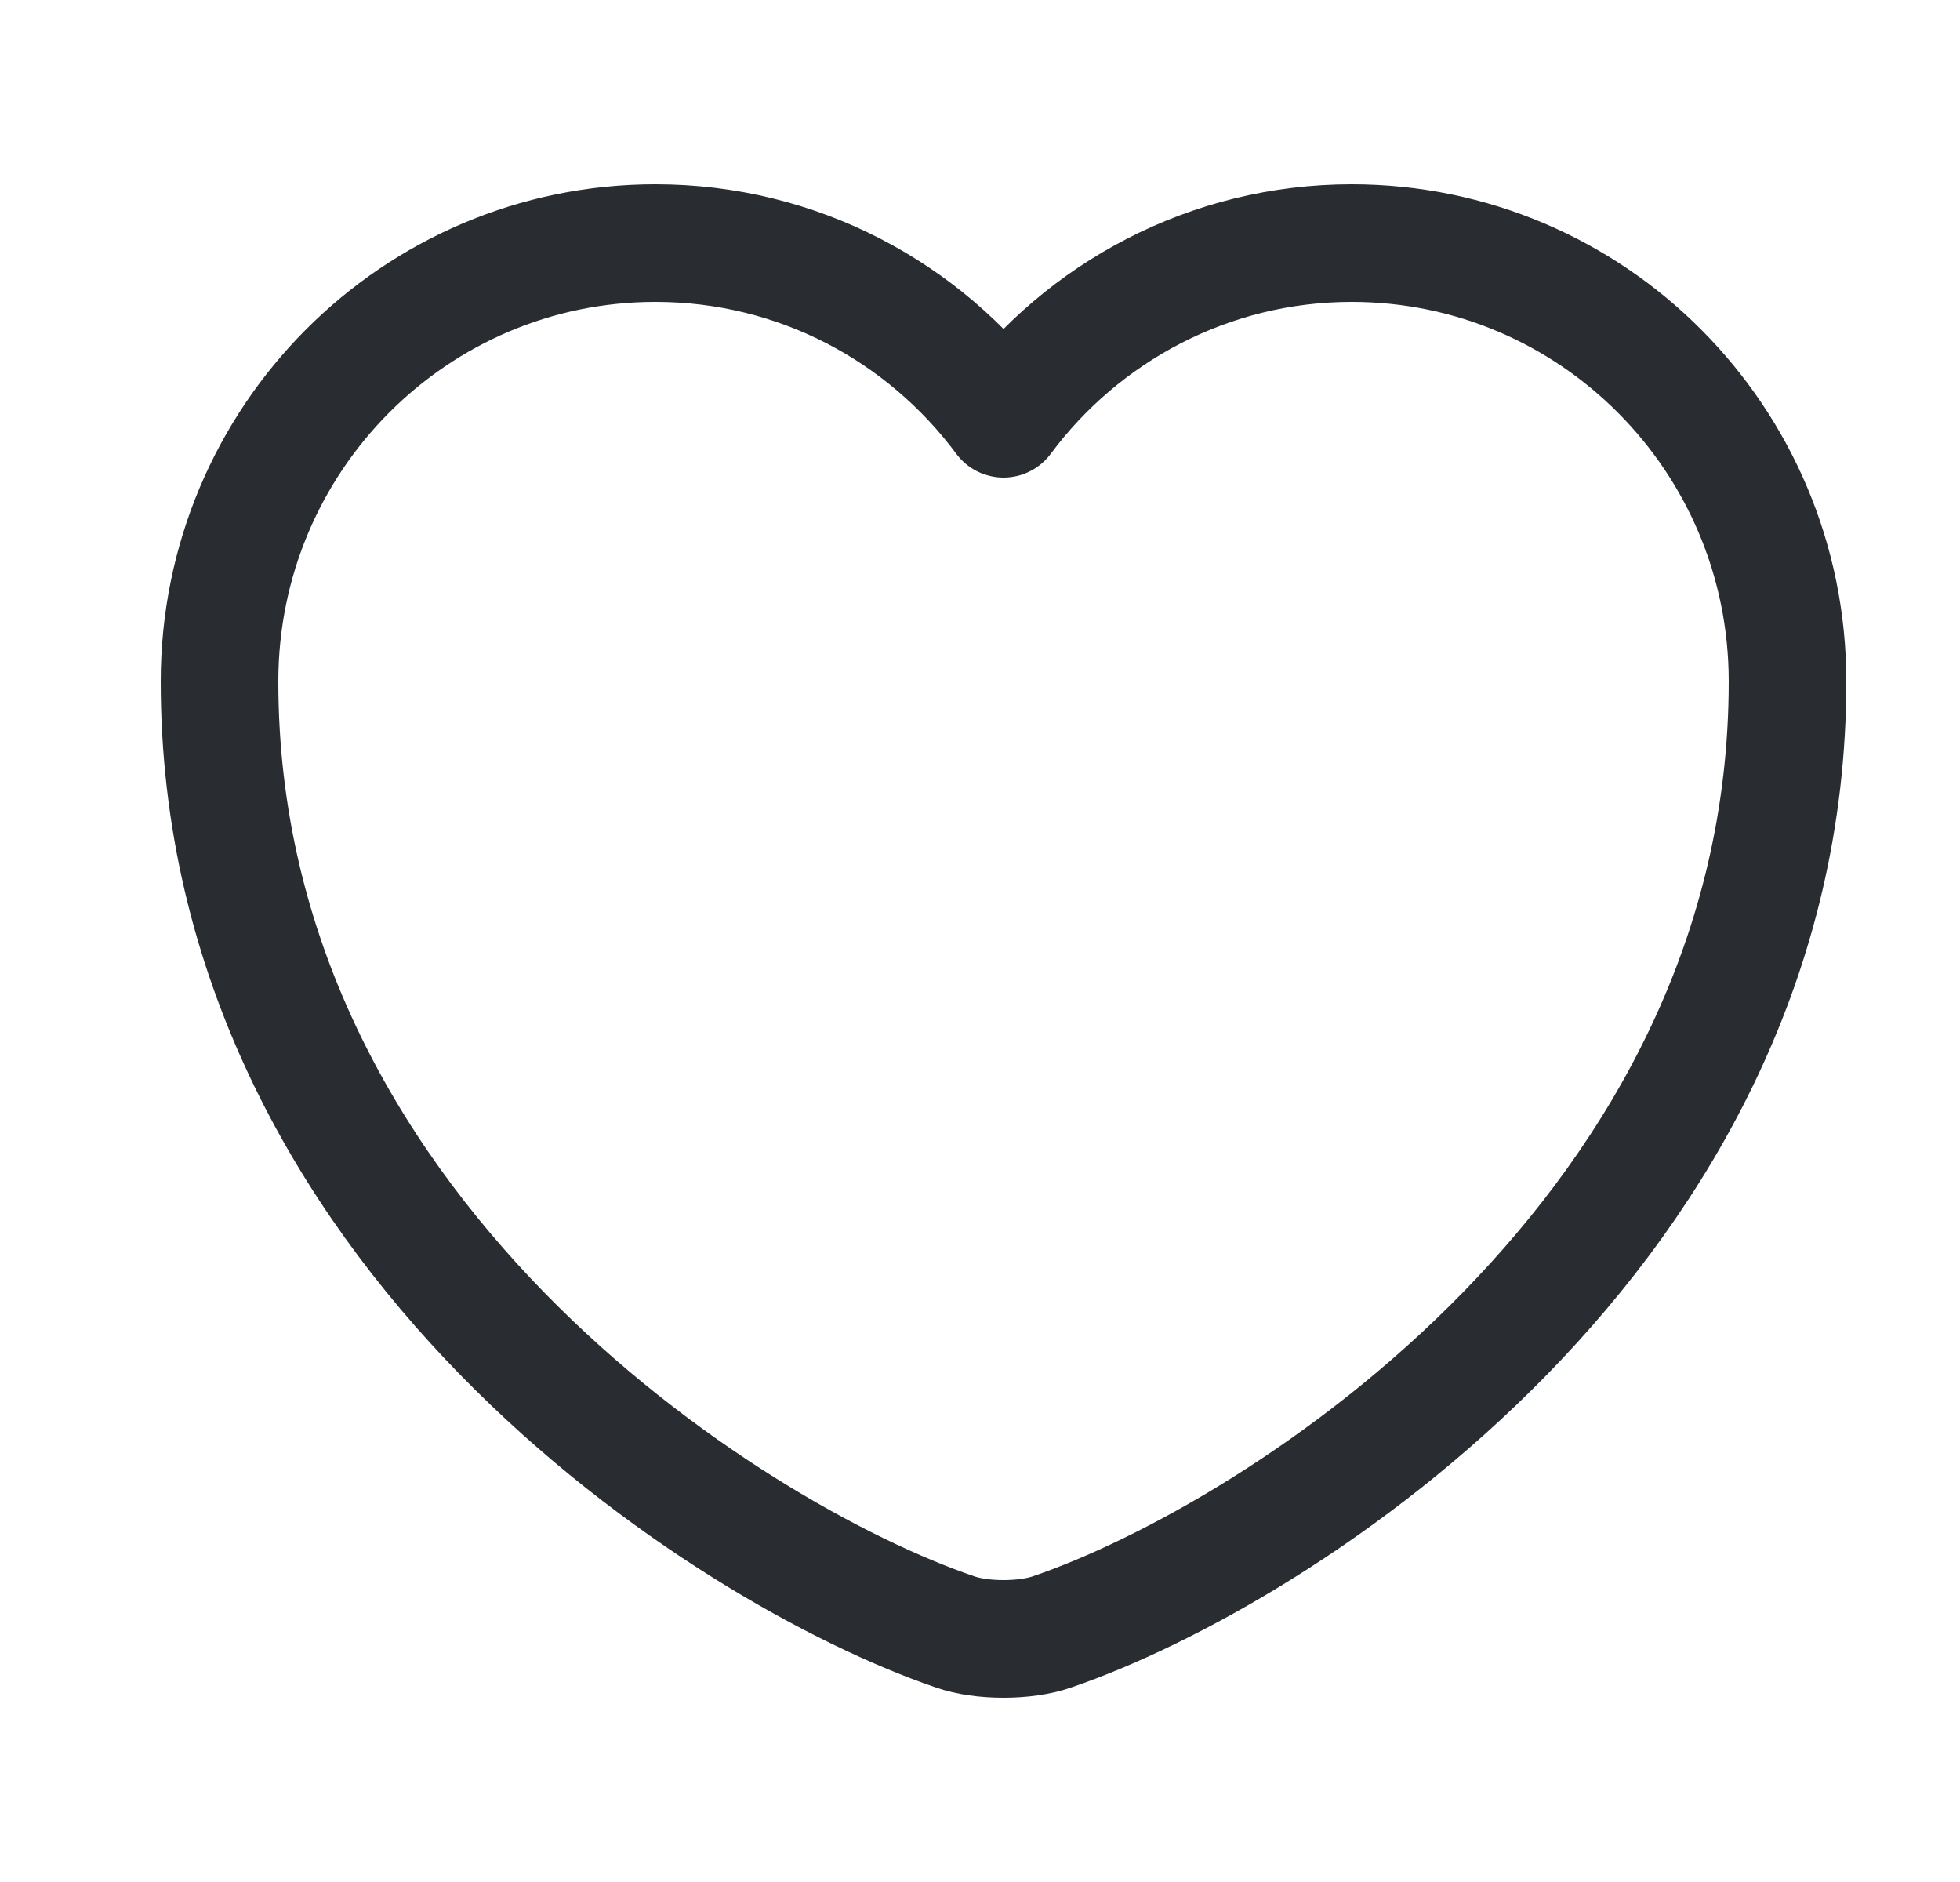<svg width="25" height="24" viewBox="0 0 25 24" fill="none" xmlns="http://www.w3.org/2000/svg">
<path d="M13.42 20.81C13.08 20.93 12.52 20.93 12.18 20.81C9.28 19.82 2.8 15.69 2.8 8.69C2.8 5.6 5.29 3.1 8.36 3.1C10.18 3.1 11.79 3.98 12.8 5.34C13.81 3.98 15.43 3.1 17.24 3.1C20.31 3.1 22.8 5.6 22.8 8.69C22.8 15.69 16.32 19.82 13.42 20.81Z" stroke="#292D32" stroke-width="1.5" stroke-linecap="round" stroke-linejoin="round"/>
</svg>
